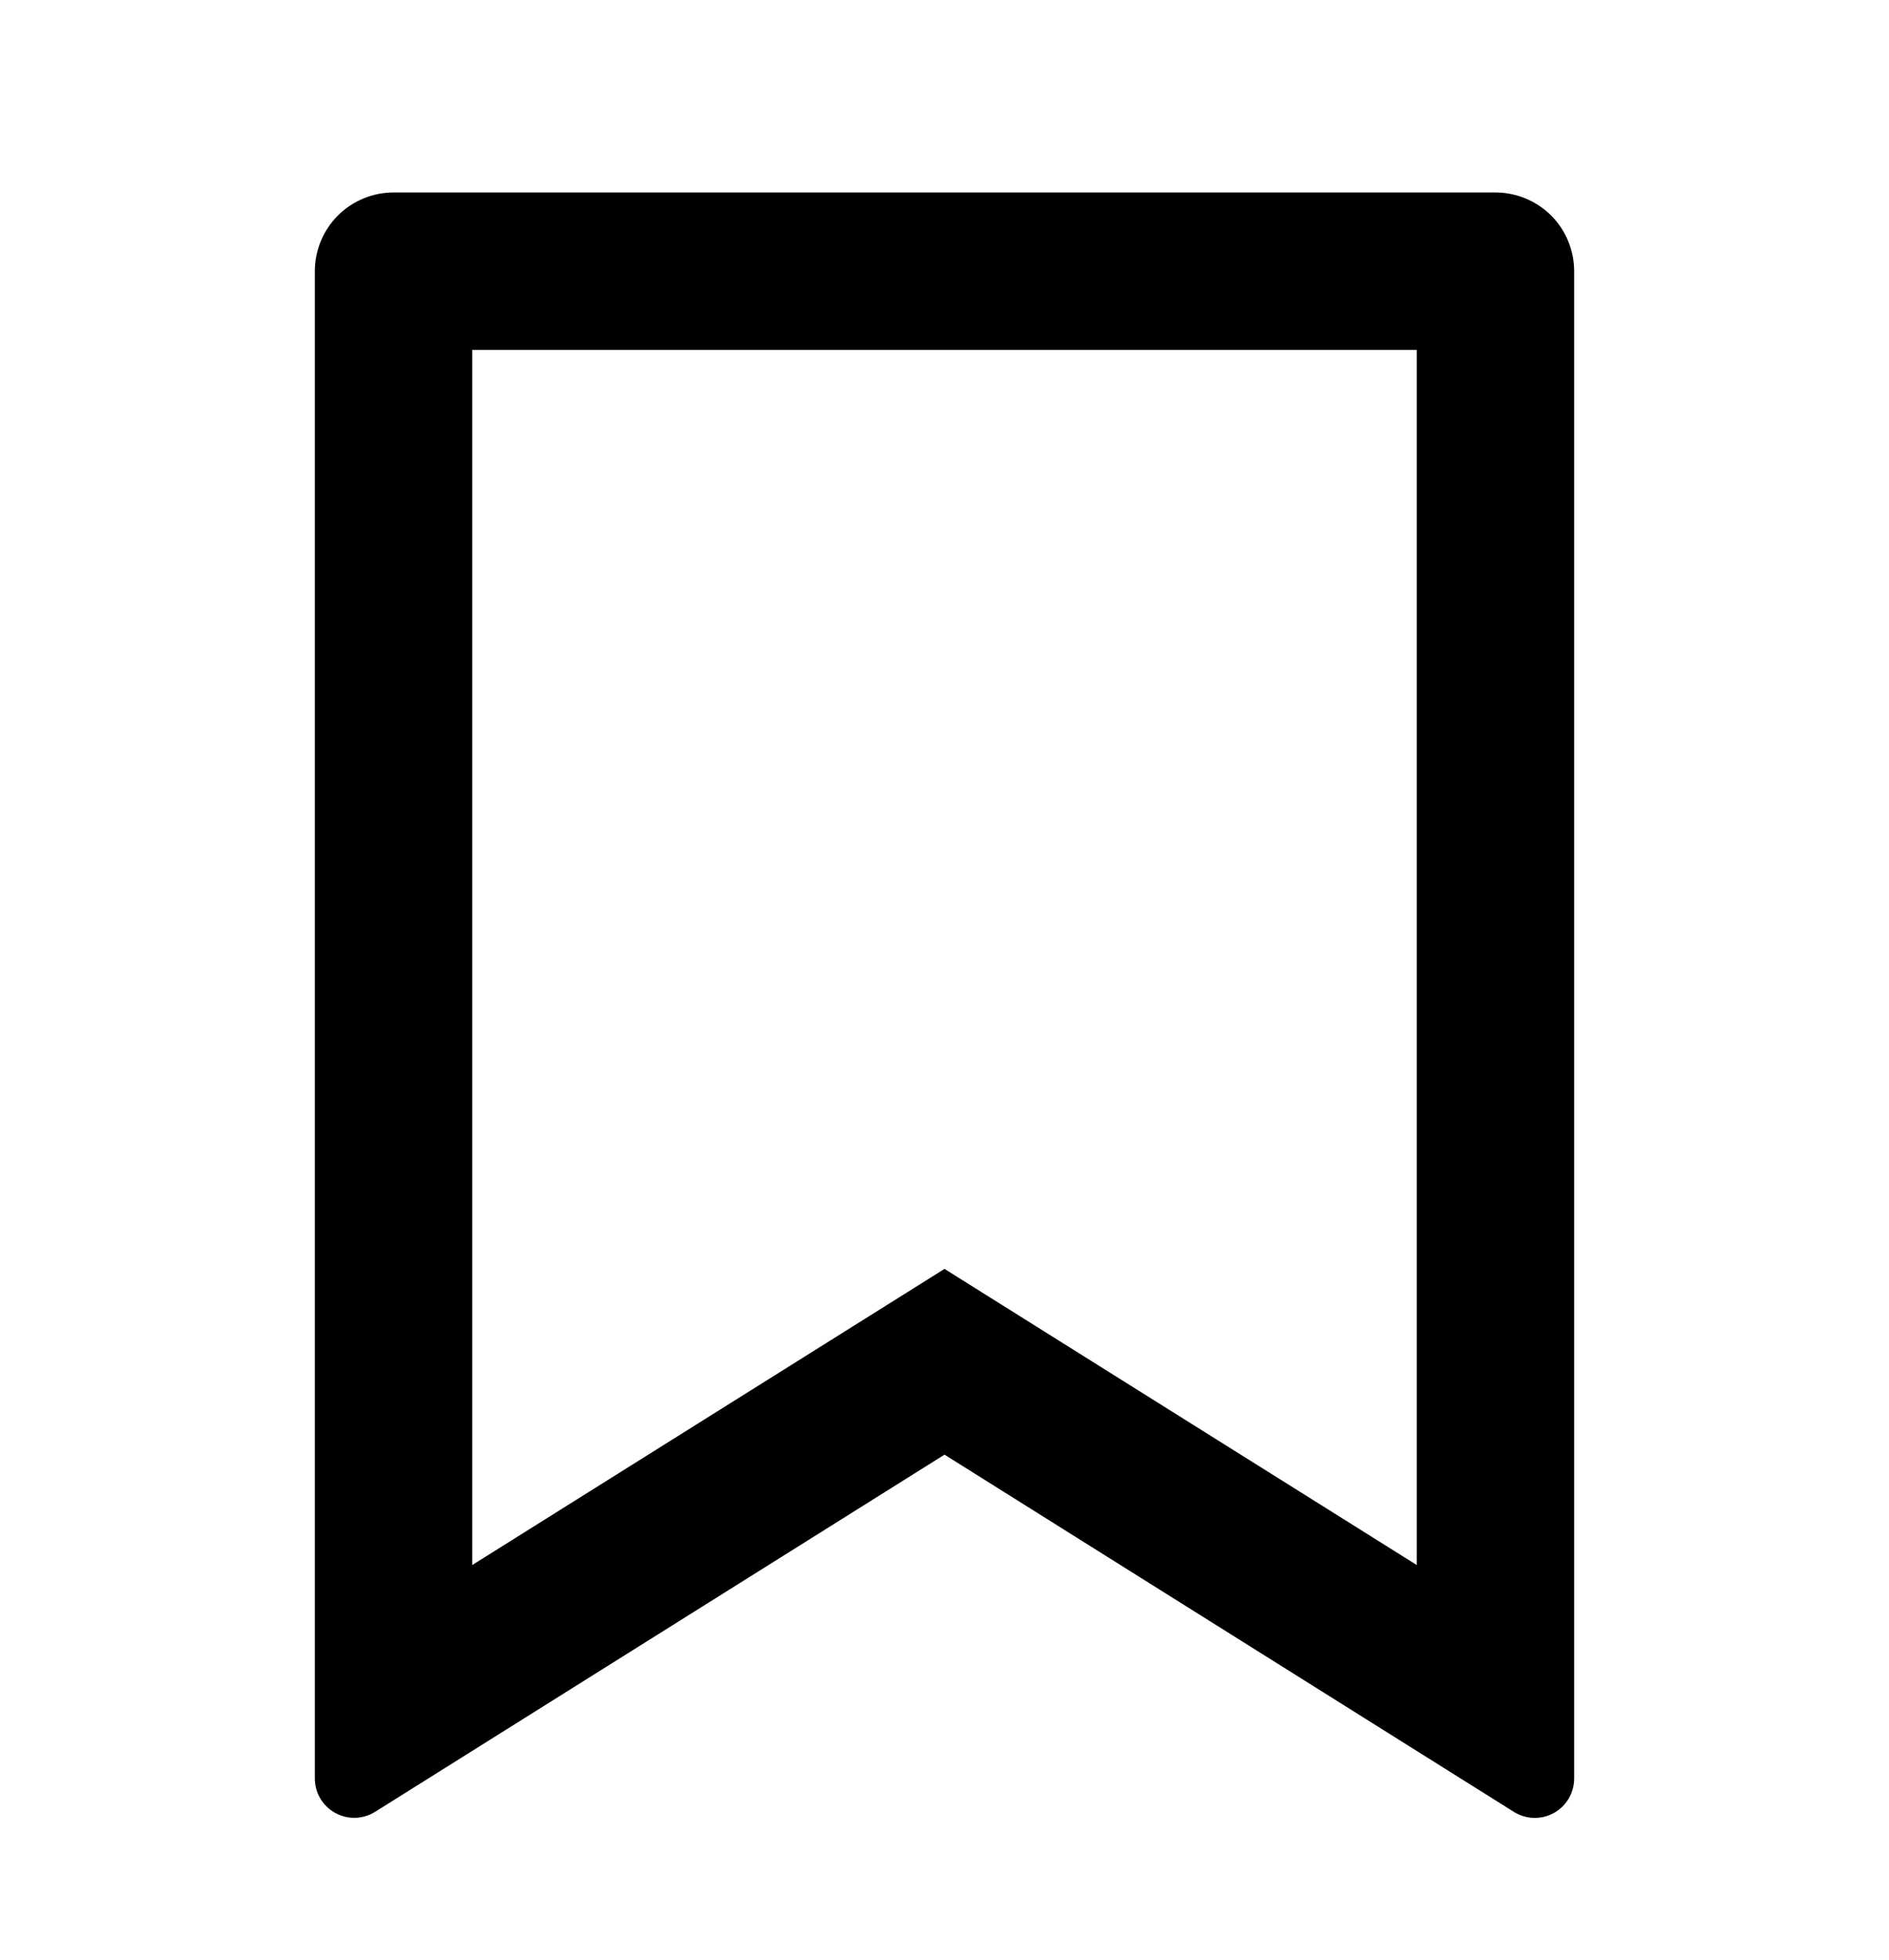 <svg width="27" height="28" viewBox="0 0 27 28" fill="none" xmlns="http://www.w3.org/2000/svg">
<g clipPath="url(#clip0_2311_2837)">
<path d="M5.625 2.75H21.375C21.673 2.75 21.959 2.869 22.171 3.079C22.381 3.29 22.5 3.577 22.5 3.875V25.411C22.5 25.512 22.473 25.61 22.422 25.697C22.371 25.784 22.298 25.855 22.21 25.904C22.122 25.952 22.023 25.977 21.922 25.974C21.821 25.971 21.723 25.941 21.638 25.888L13.5 20.784L5.362 25.887C5.277 25.94 5.179 25.97 5.078 25.973C4.978 25.976 4.879 25.951 4.791 25.903C4.703 25.854 4.629 25.783 4.578 25.697C4.527 25.61 4.5 25.511 4.5 25.411V3.875C4.5 3.577 4.619 3.29 4.83 3.079C5.04 2.869 5.327 2.75 5.625 2.75ZM20.25 5H6.75V22.361L13.5 18.13L20.25 22.361V5Z" fill="black"/>
</g>
<defs>
<clipPath id="clip0_2311_2837">
<rect width="27" height="27" fill="white" transform="translate(0 0.5)"/>
</clipPath>
</defs>
</svg>
